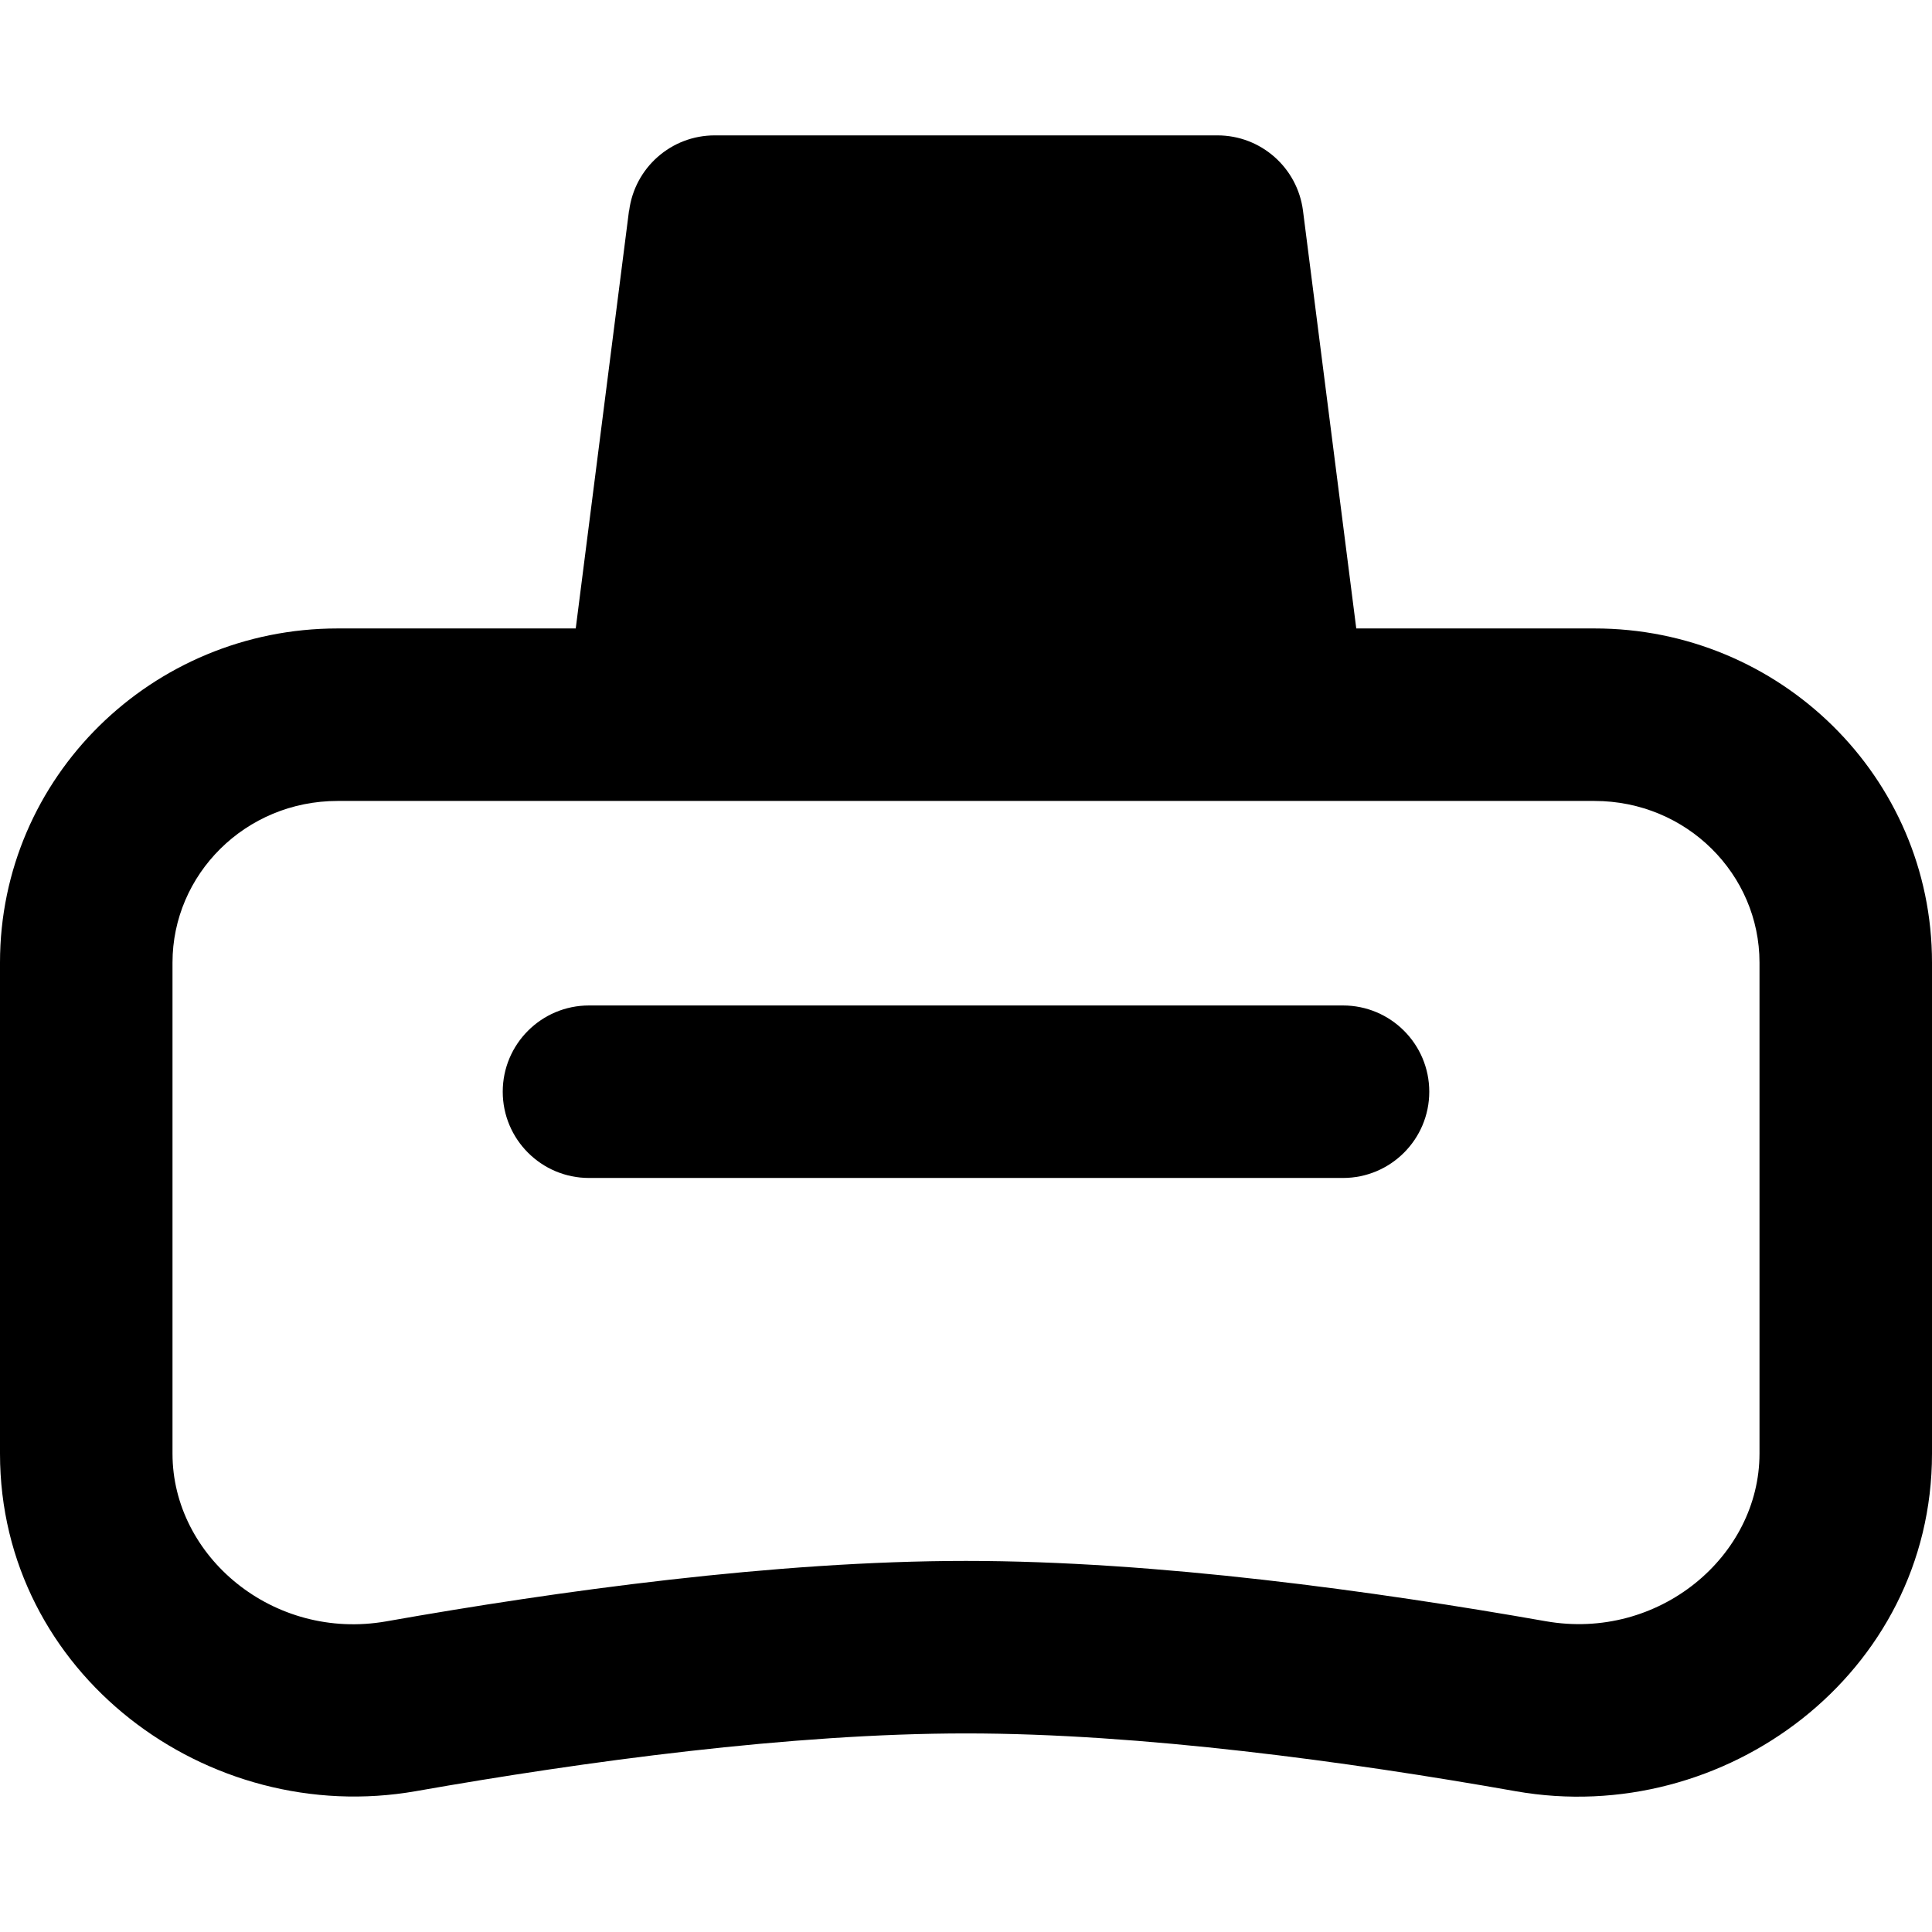 <svg xmlns="http://www.w3.org/2000/svg" fill="none" viewBox="0 0 14 14" id="Vr-Headset-2--Streamline-Core-Remix">
  <desc>
    Vr Headset 2 Streamline Icon: https://streamlinehq.com
  </desc>
  <g id="Free Remix/Entertainment/vr-headset-2--entertainment-gaming-vr-headset">
    <path id="Union" fill="#000000" fill-rule="evenodd" d="M4.559 1.527c0.04 -0.312 0.305 -0.546 0.62 -0.546h3.643c0.315 0 0.58 0.234 0.62 0.546l0.386 3.027h1.726C12.896 4.553 14 5.629 14 6.975v3.559c0 1.592 -1.502 2.713 -3.016 2.446C9.763 12.764 8.268 12.561 7 12.561c-1.268 0 -2.763 0.203 -3.984 0.418C1.502 13.246 0 12.126 0 10.534V6.975c0 -1.345 1.103 -2.421 2.446 -2.421h1.726l0.386 -3.027Zm4.73 4.277c-0.009 0 -0.017 0 -0.026 0h-4.526c-0.009 0 -0.017 0 -0.026 0H2.446c-0.669 0 -1.196 0.533 -1.196 1.171v3.559c0 0.745 0.73 1.359 1.549 1.215C4.043 11.529 5.622 11.311 7 11.311c1.378 0 2.957 0.218 4.201 0.437 0.819 0.144 1.549 -0.47 1.549 -1.215V6.975c0 -0.639 -0.527 -1.171 -1.196 -1.171H9.289ZM4.268 7.286c-0.345 0 -0.625 0.28 -0.625 0.625 0 0.345 0.28 0.625 0.625 0.625h5.464c0.345 0 0.625 -0.28 0.625 -0.625 0 -0.345 -0.28 -0.625 -0.625 -0.625H4.268Z" clip-rule="evenodd" stroke-width="1"></path>
  </g>
</svg>